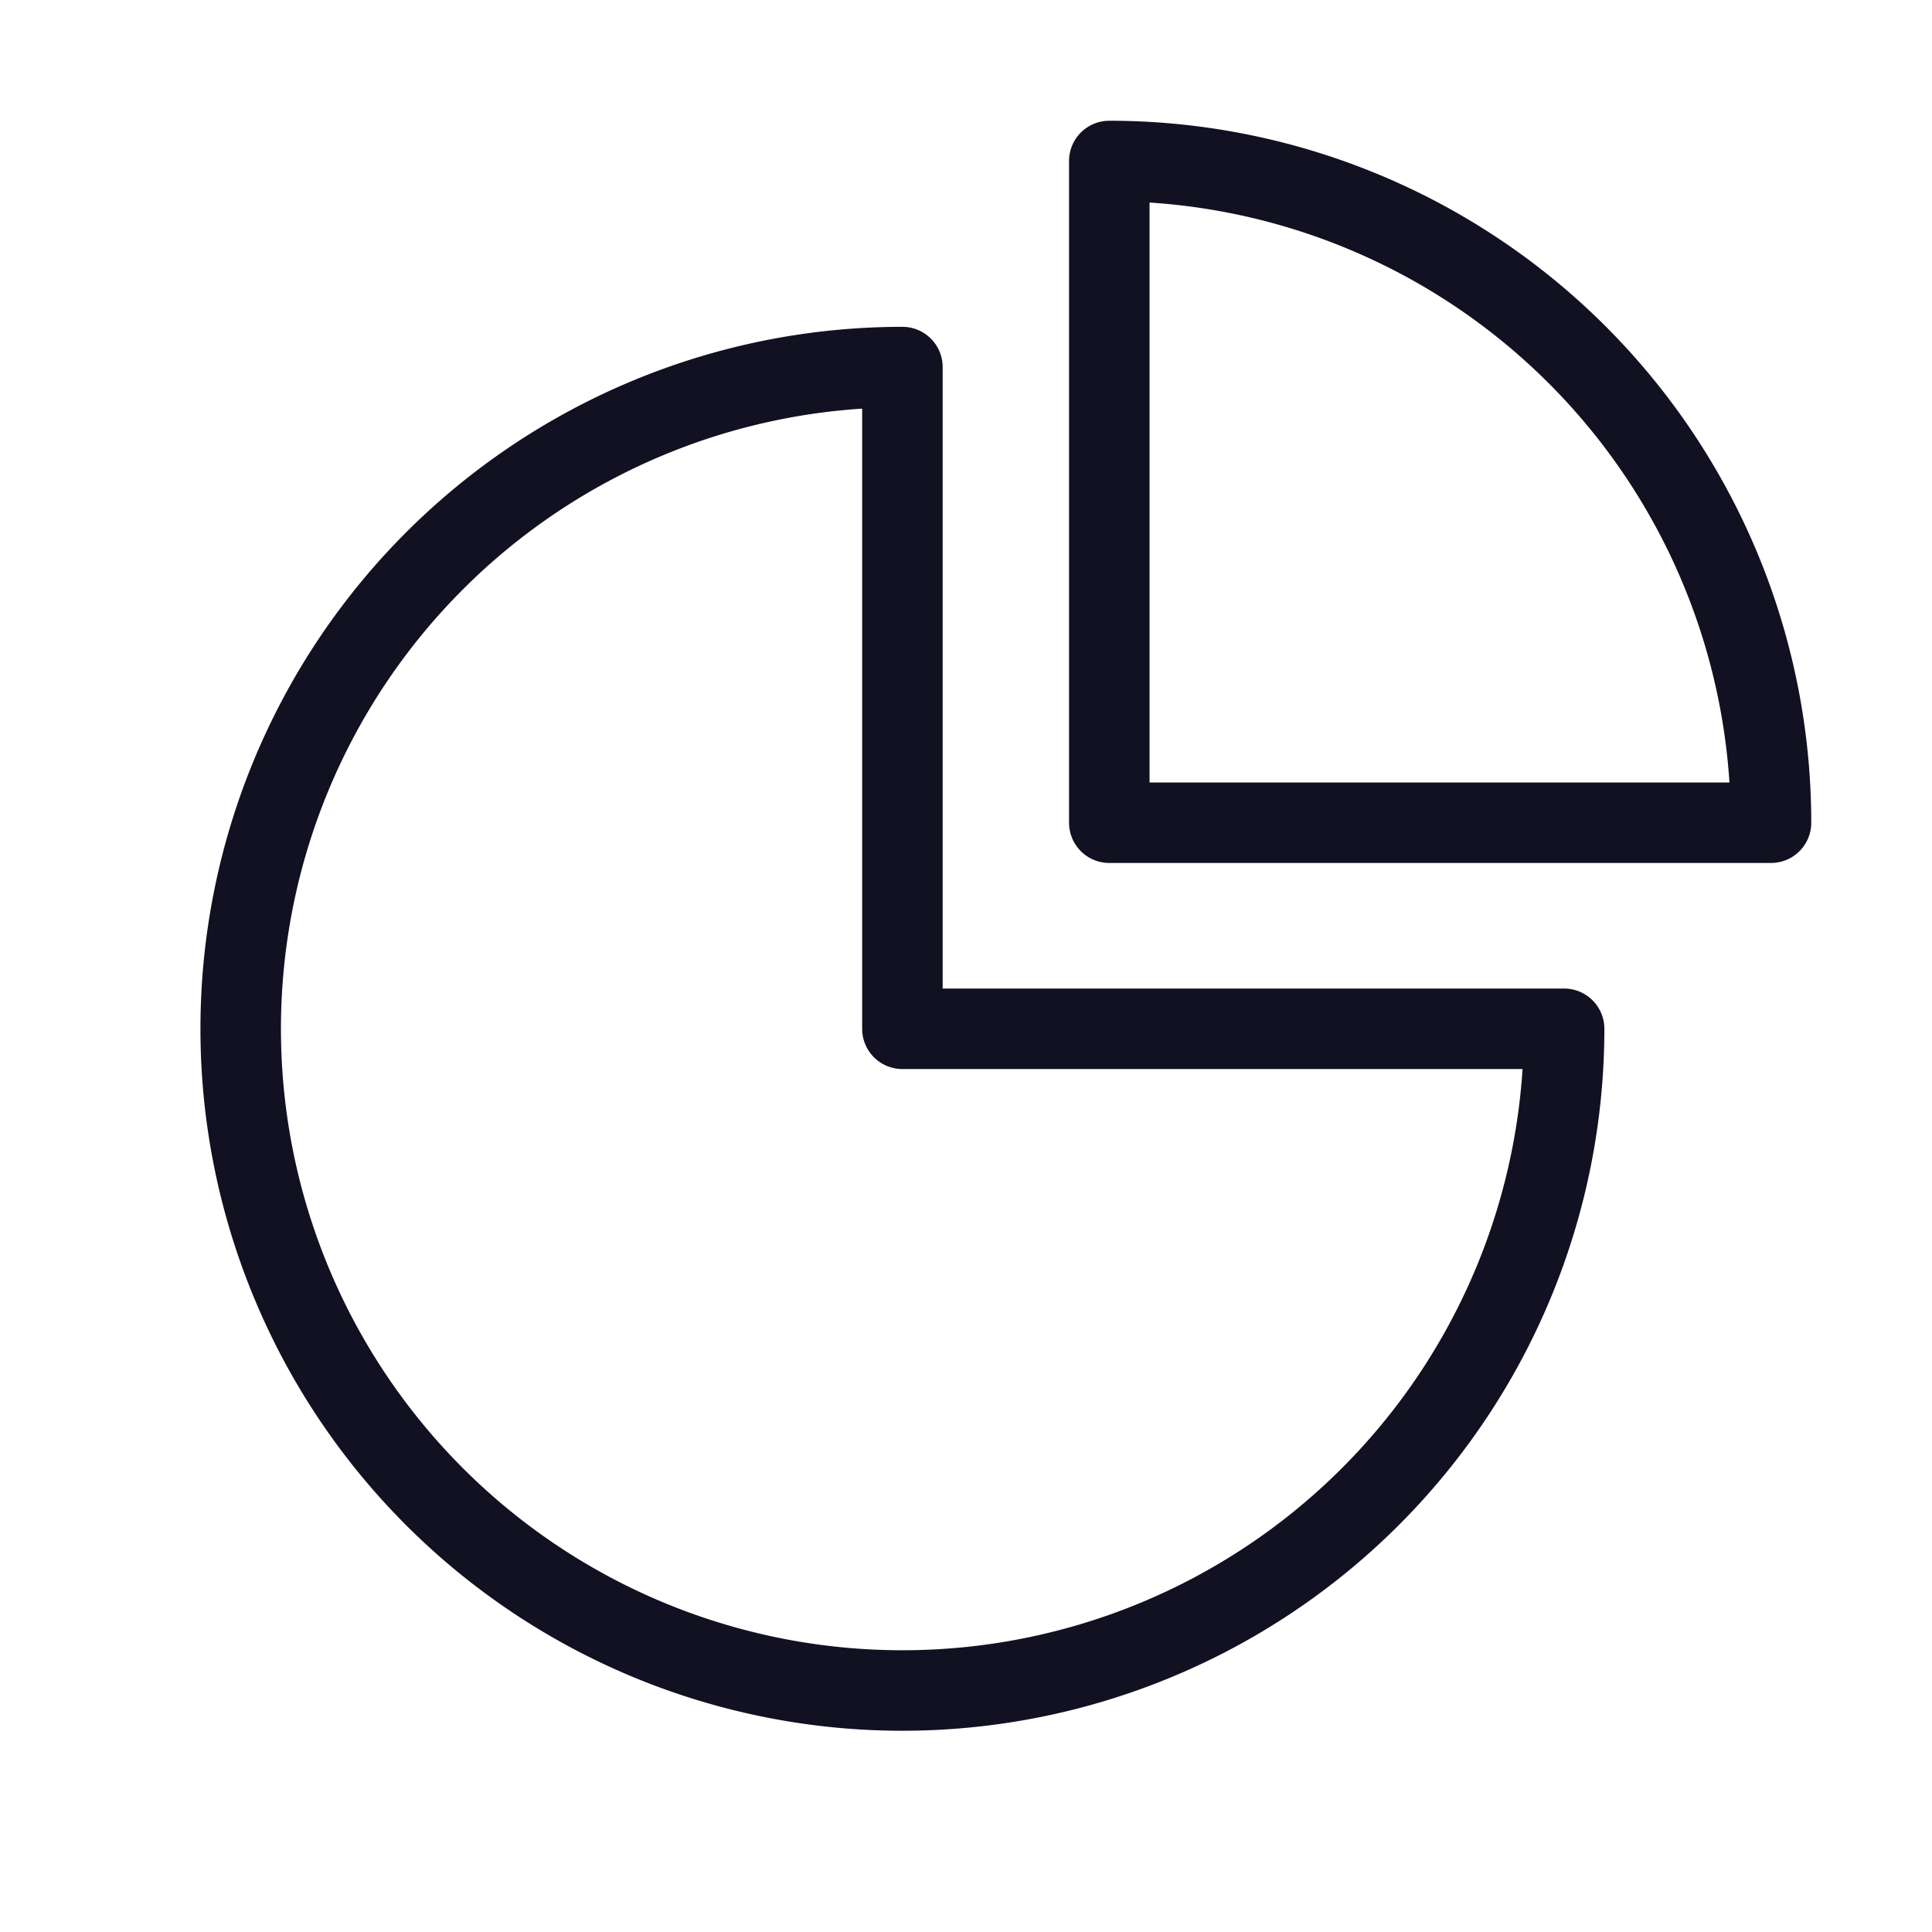 <svg id="Layer_1" data-name="Layer 1" xmlns="http://www.w3.org/2000/svg" viewBox="0 0 24 24"><title>unity-interface-24px-chart-pie</title><path d="M19.43,12.78a8.22,8.22,0,1,1-8.22-8.22v8.22Z" style="fill:none;stroke:#112;stroke-linecap:square;stroke-linejoin:round"/><path d="M22,10.22H13.78V2A8.22,8.22,0,0,1,22,10.22Z" style="fill:none;stroke:#112;stroke-linecap:square;stroke-linejoin:round"/></svg>